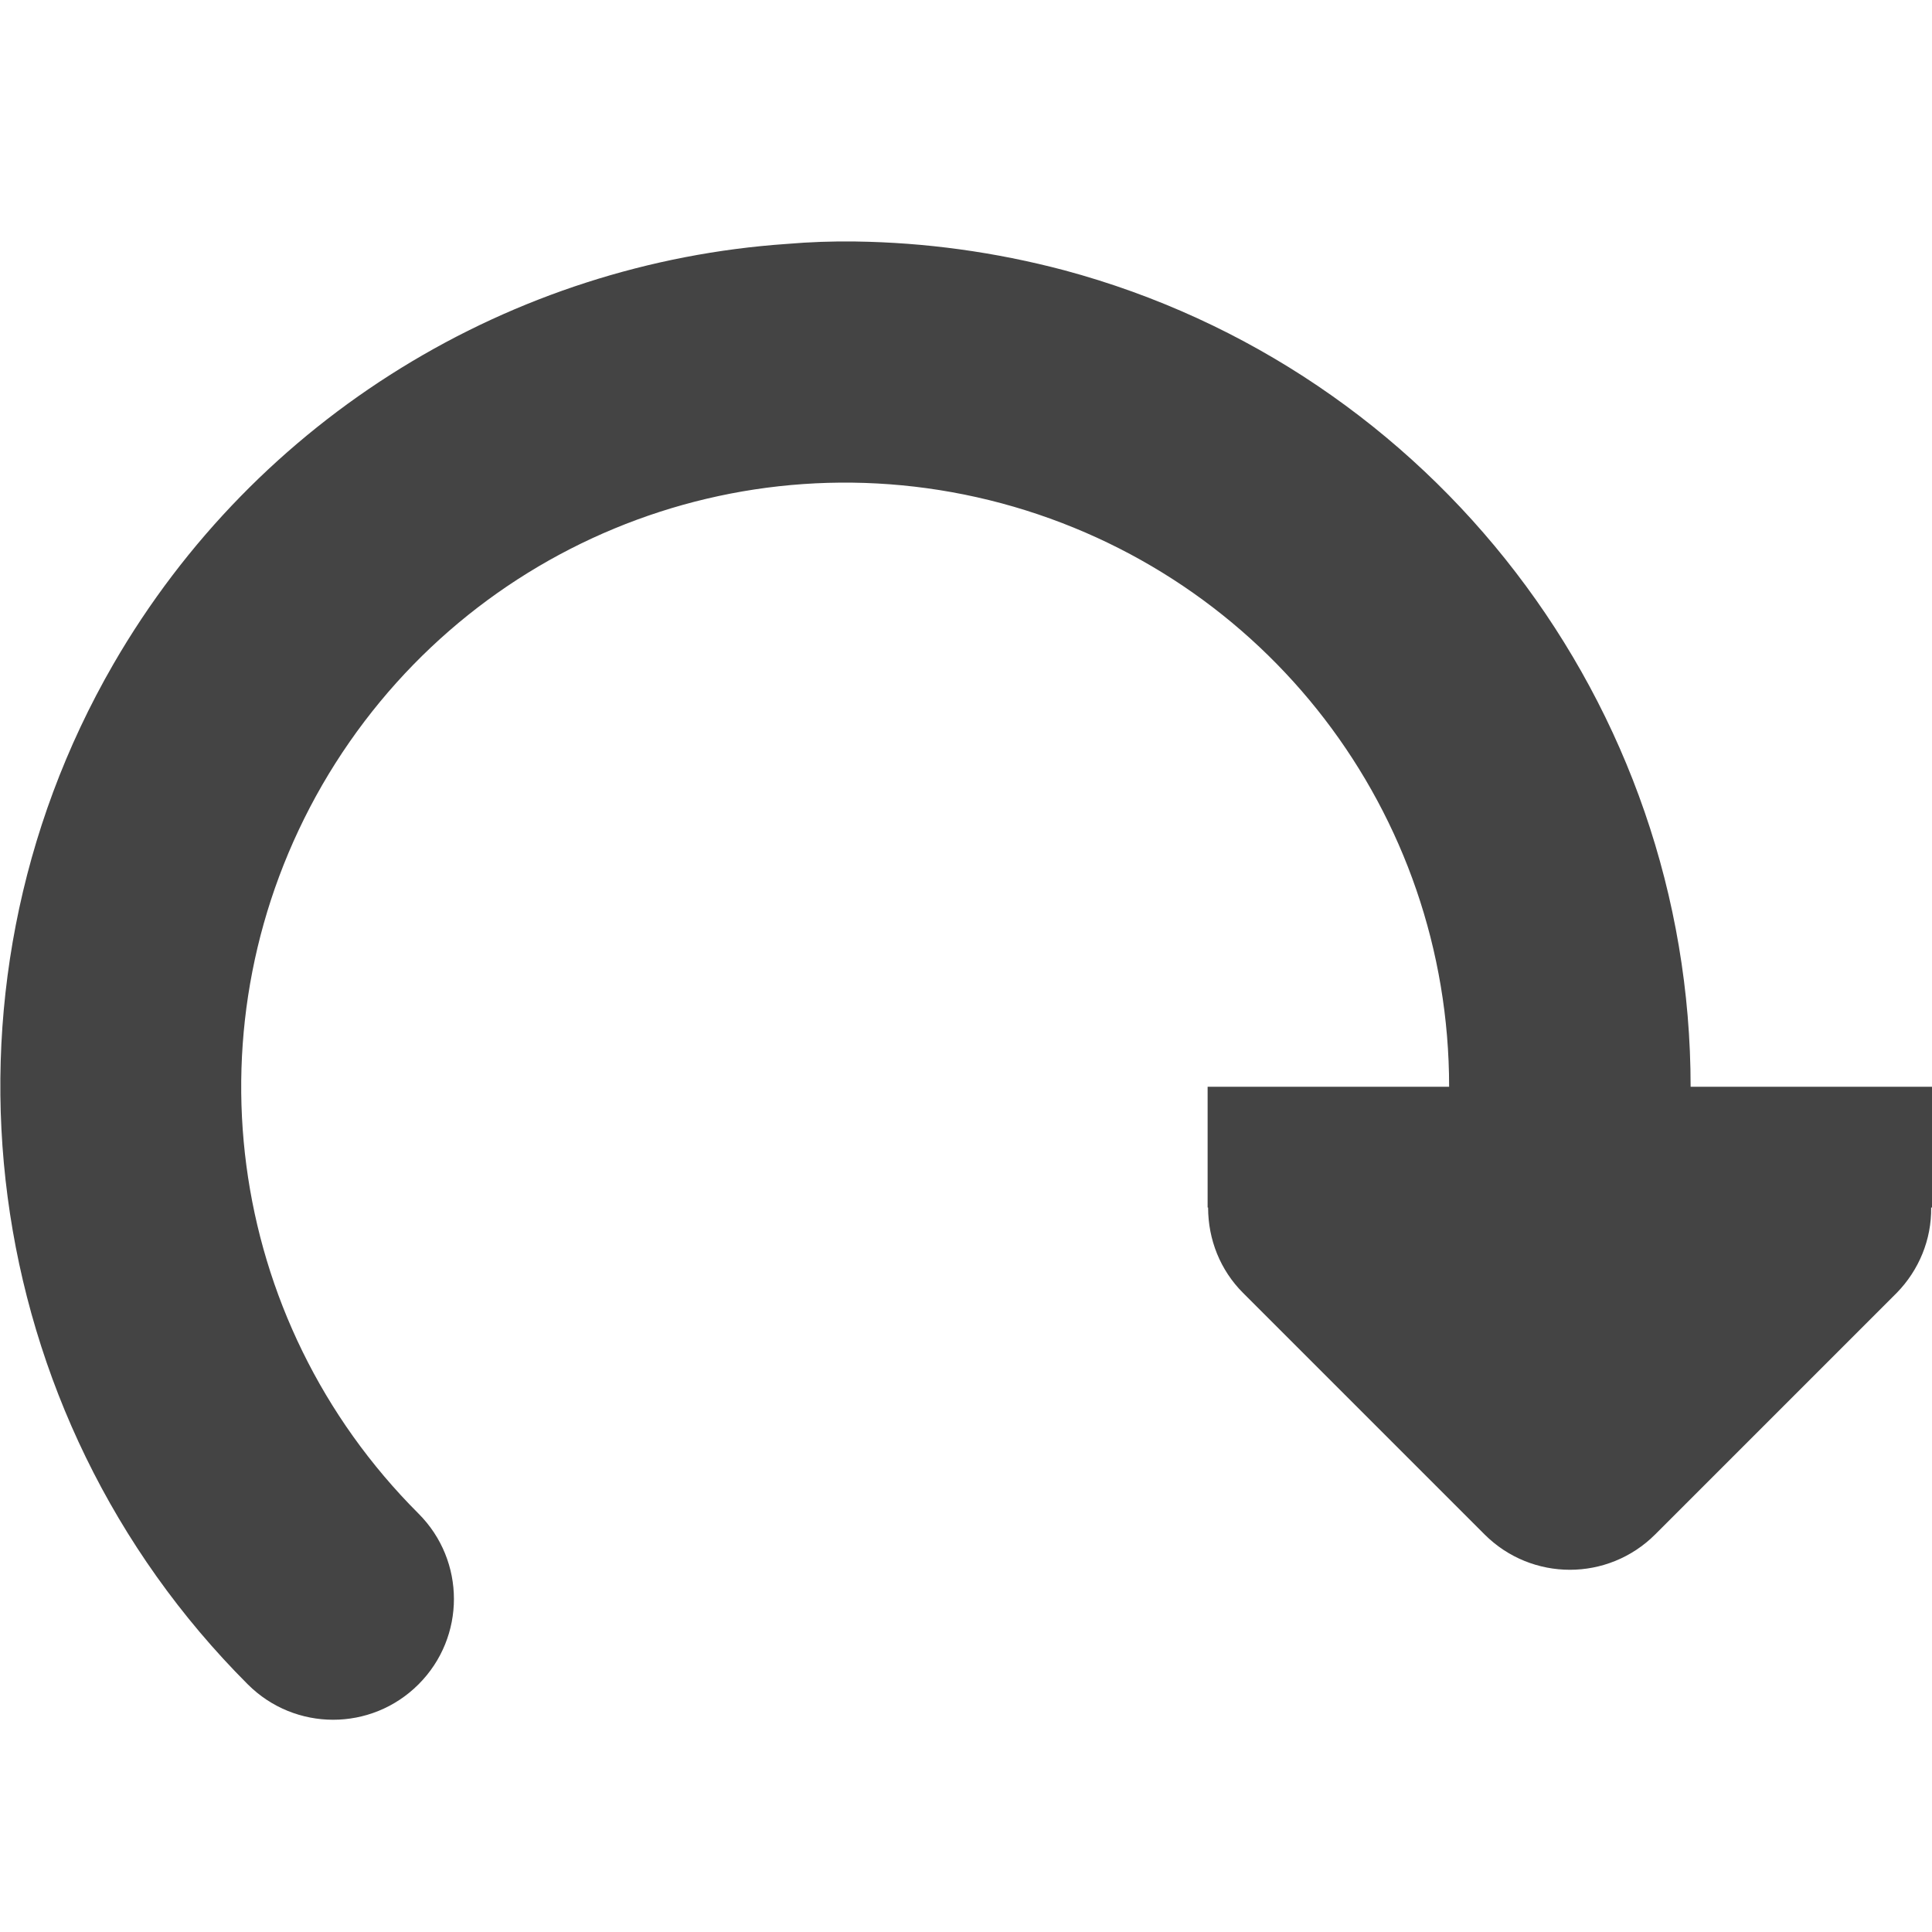 <?xml version="1.0" encoding="UTF-8" standalone="no"?>
<svg
   height="16px"
   viewBox="0 0 16 16"
   width="16px"
   version="1.1"
   id="svg4"
   sodipodi:docname="object-rotate-right-symbolic.svg"
   inkscape:version="1.2.1 (9c6d41e410, 2022-07-14)"
   xmlns:inkscape="http://www.inkscape.org/namespaces/inkscape"
   xmlns:sodipodi="http://sodipodi.sourceforge.net/DTD/sodipodi-0.dtd"
   xmlns="http://www.w3.org/2000/svg"
   xmlns:svg="http://www.w3.org/2000/svg">
  <defs
     id="defs8" />
  <sodipodi:namedview
     id="namedview6"
     pagecolor="#ffffff"
     bordercolor="#000000"
     borderopacity="0.25"
     inkscape:showpageshadow="2"
     inkscape:pageopacity="0.0"
     inkscape:pagecheckerboard="0"
     inkscape:deskcolor="#d1d1d1"
     showgrid="false"
     inkscape:zoom="64.1875"
     inkscape:cx="7.9922103"
     inkscape:cy="8.0155794"
     inkscape:current-layer="svg4" />
  <path
     d="m 7.086 2 c 0.574 0.008 1.152 0.086 1.727 0.238 c 3.055 0.82 5.188 3.598 5.188 6.762 h 2 v 1 h -0.008 c 0.004 0.266 -0.102 0.52 -0.285 0.707 l -2 2 c -0.391 0.391 -1.023 0.391 -1.414 0 l -2 -2 c -0.188 -0.188 -0.289 -0.441 -0.289 -0.707 h -0.004 v -1 h 2 c 0 -2.27 -1.516 -4.242 -3.707 -4.832 c -2.188 -0.586 -4.488 0.367 -5.625 2.332 c -1.133 1.965 -0.809 4.43 0.797 6.035 c 0.391 0.391 0.391 1.023 0 1.414 s -1.023 0.391 -1.414 0 c -2.238 -2.238 -2.695 -5.711 -1.113 -8.449 c 1.188 -2.055 3.305 -3.324 5.578 -3.48 c 0.188 -0.016 0.379 -0.023 0.57 -0.02 z m 0 0"
     id="path2"
     style="fill:#444444;fill-opacity:1" />
</svg>
